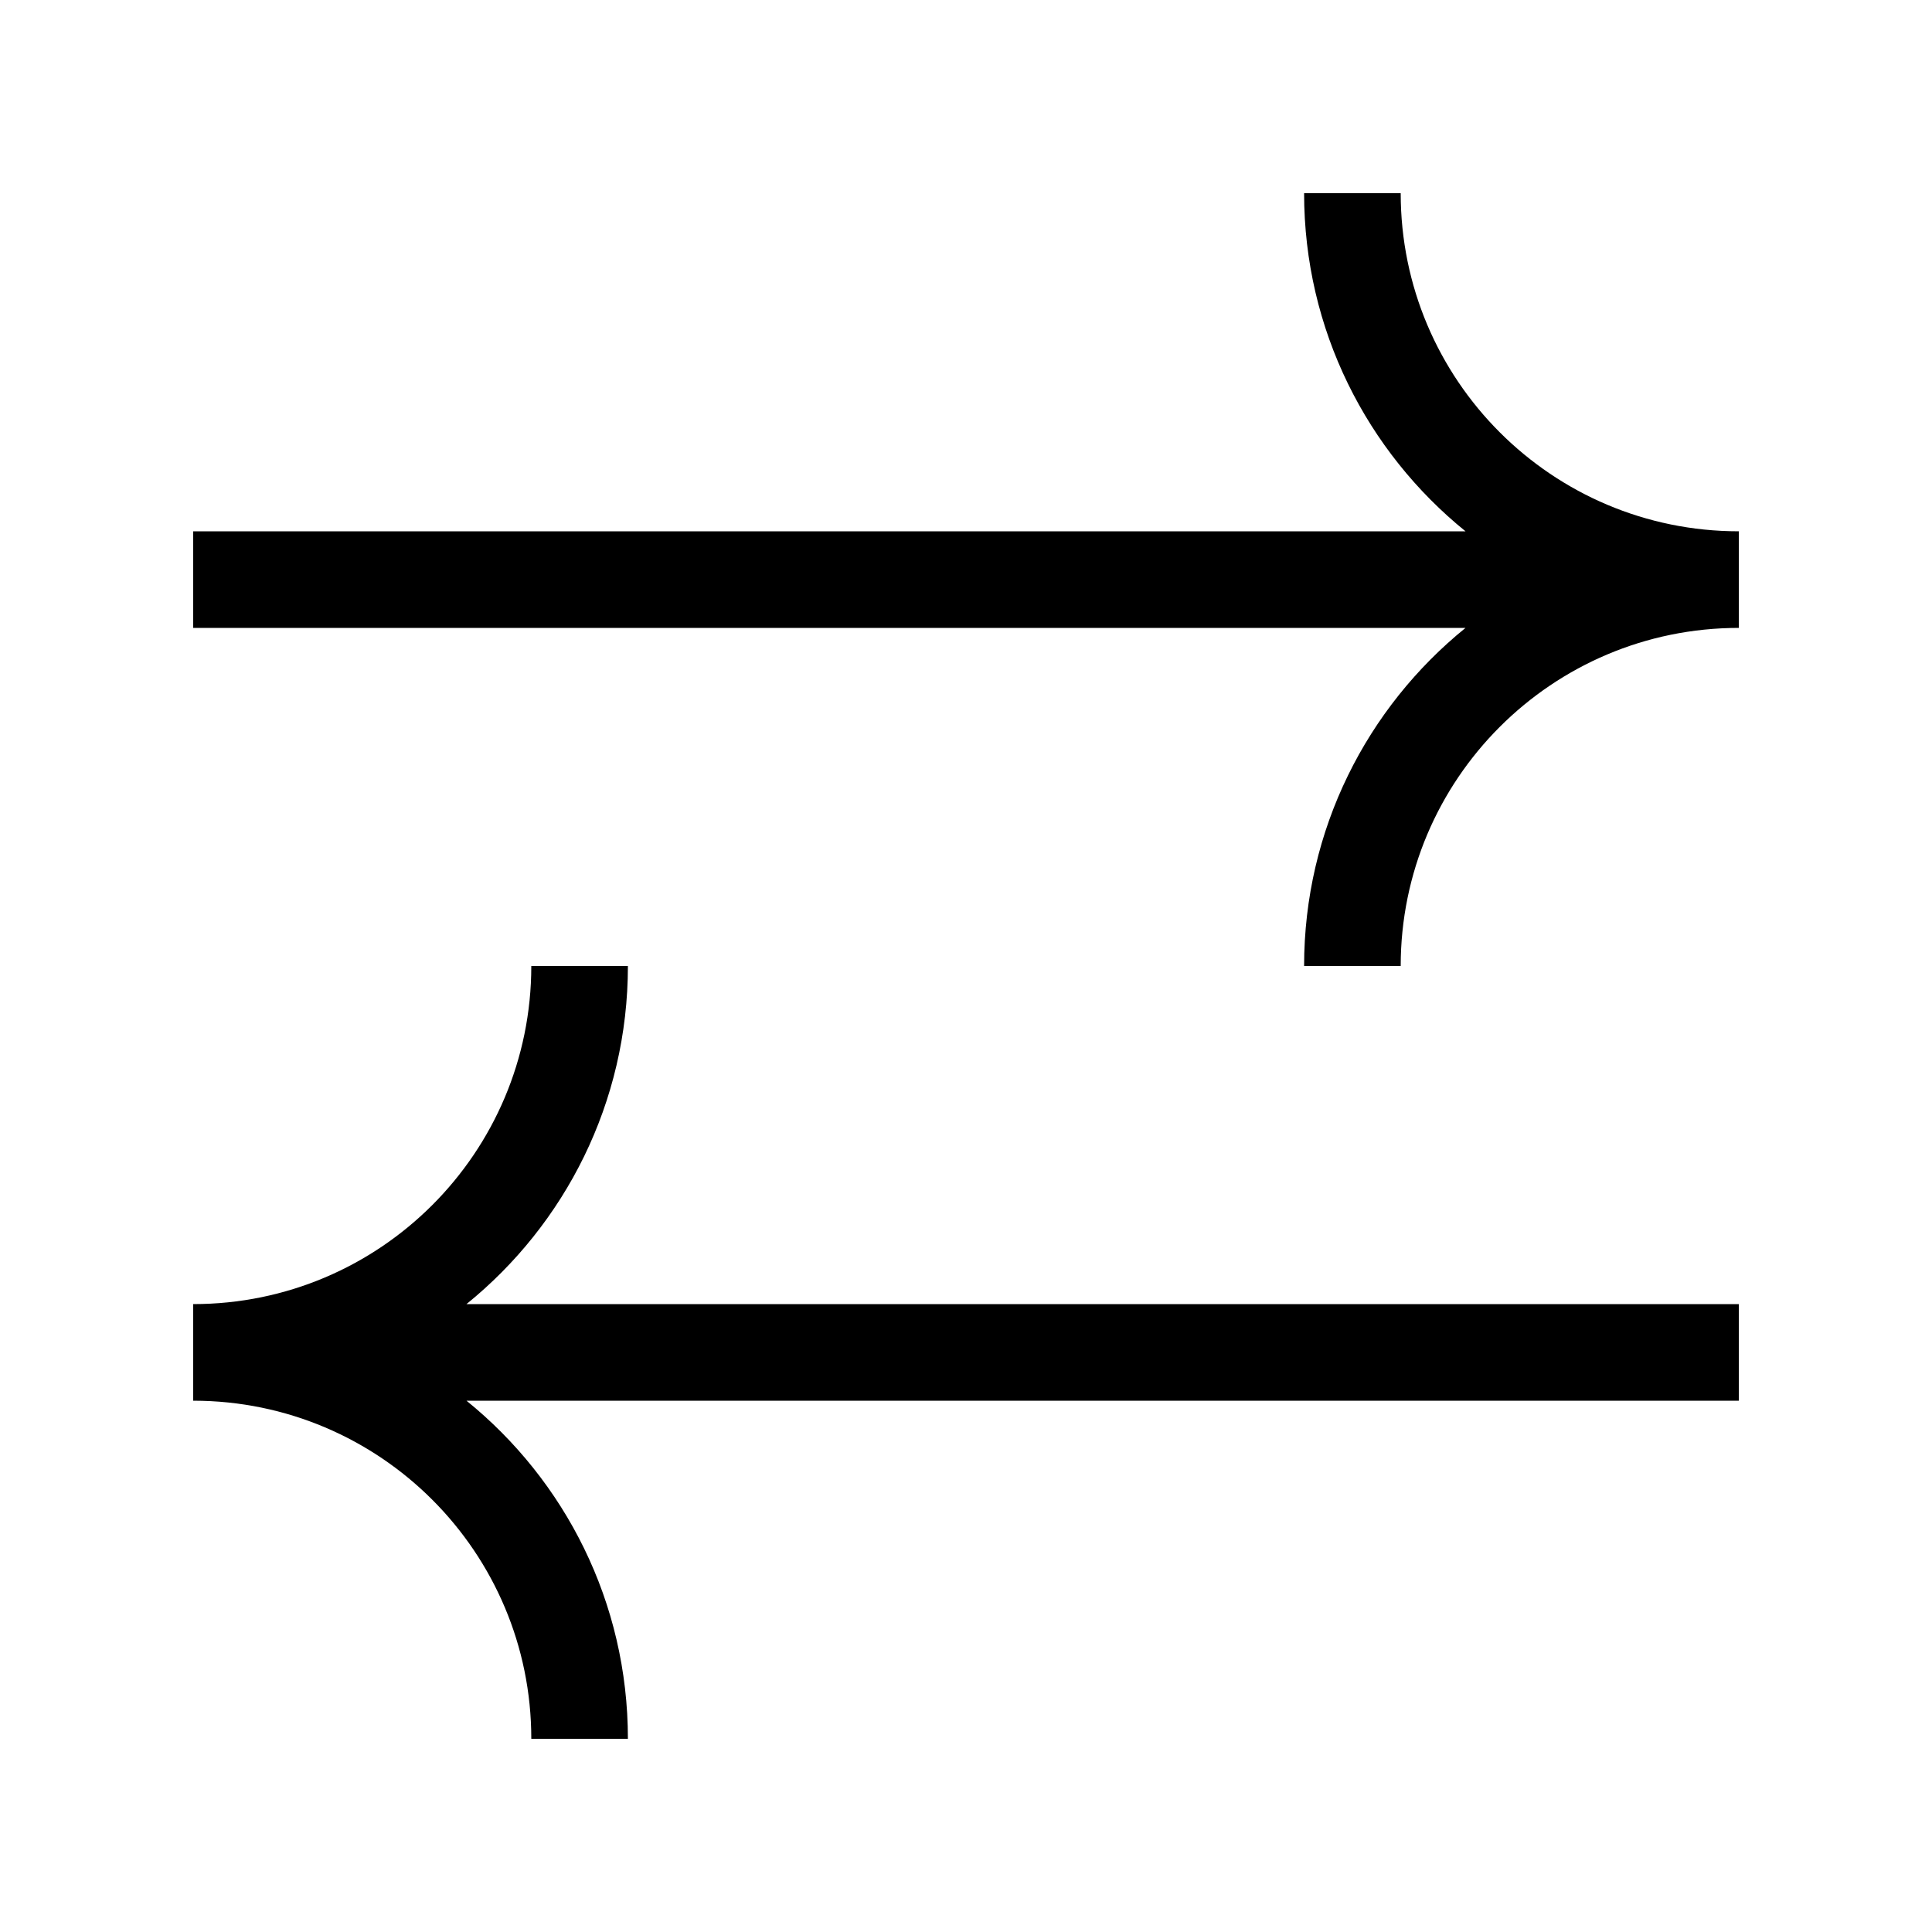 <svg width="20" height="20" viewBox="0 0 20 20" fill="none" xmlns="http://www.w3.org/2000/svg">
<path fill-rule="evenodd" clip-rule="evenodd" d="M14.5 2C14.5 3.933 16.067 5.5 18 5.5V6.5C16.067 6.5 14.5 8.067 14.5 10H13.5C13.5 8.586 14.152 7.325 15.171 6.5H2V5.5L15.171 5.5C14.152 4.675 13.5 3.414 13.5 2H14.5Z" fill="black"/>
<path fill-rule="evenodd" clip-rule="evenodd" d="M5.5 18C5.5 16.068 3.935 14.502 2.003 14.5L2.001 14.5C2 14.5 2 14.5 2 14.5L2 13.5C3.933 13.5 5.5 11.933 5.5 10L6.5 10C6.5 11.414 5.848 12.675 4.829 13.5L18 13.5L18 14.5L4.829 14.5C5.848 15.325 6.5 16.586 6.5 18L5.5 18Z" fill="black"/>
</svg>
